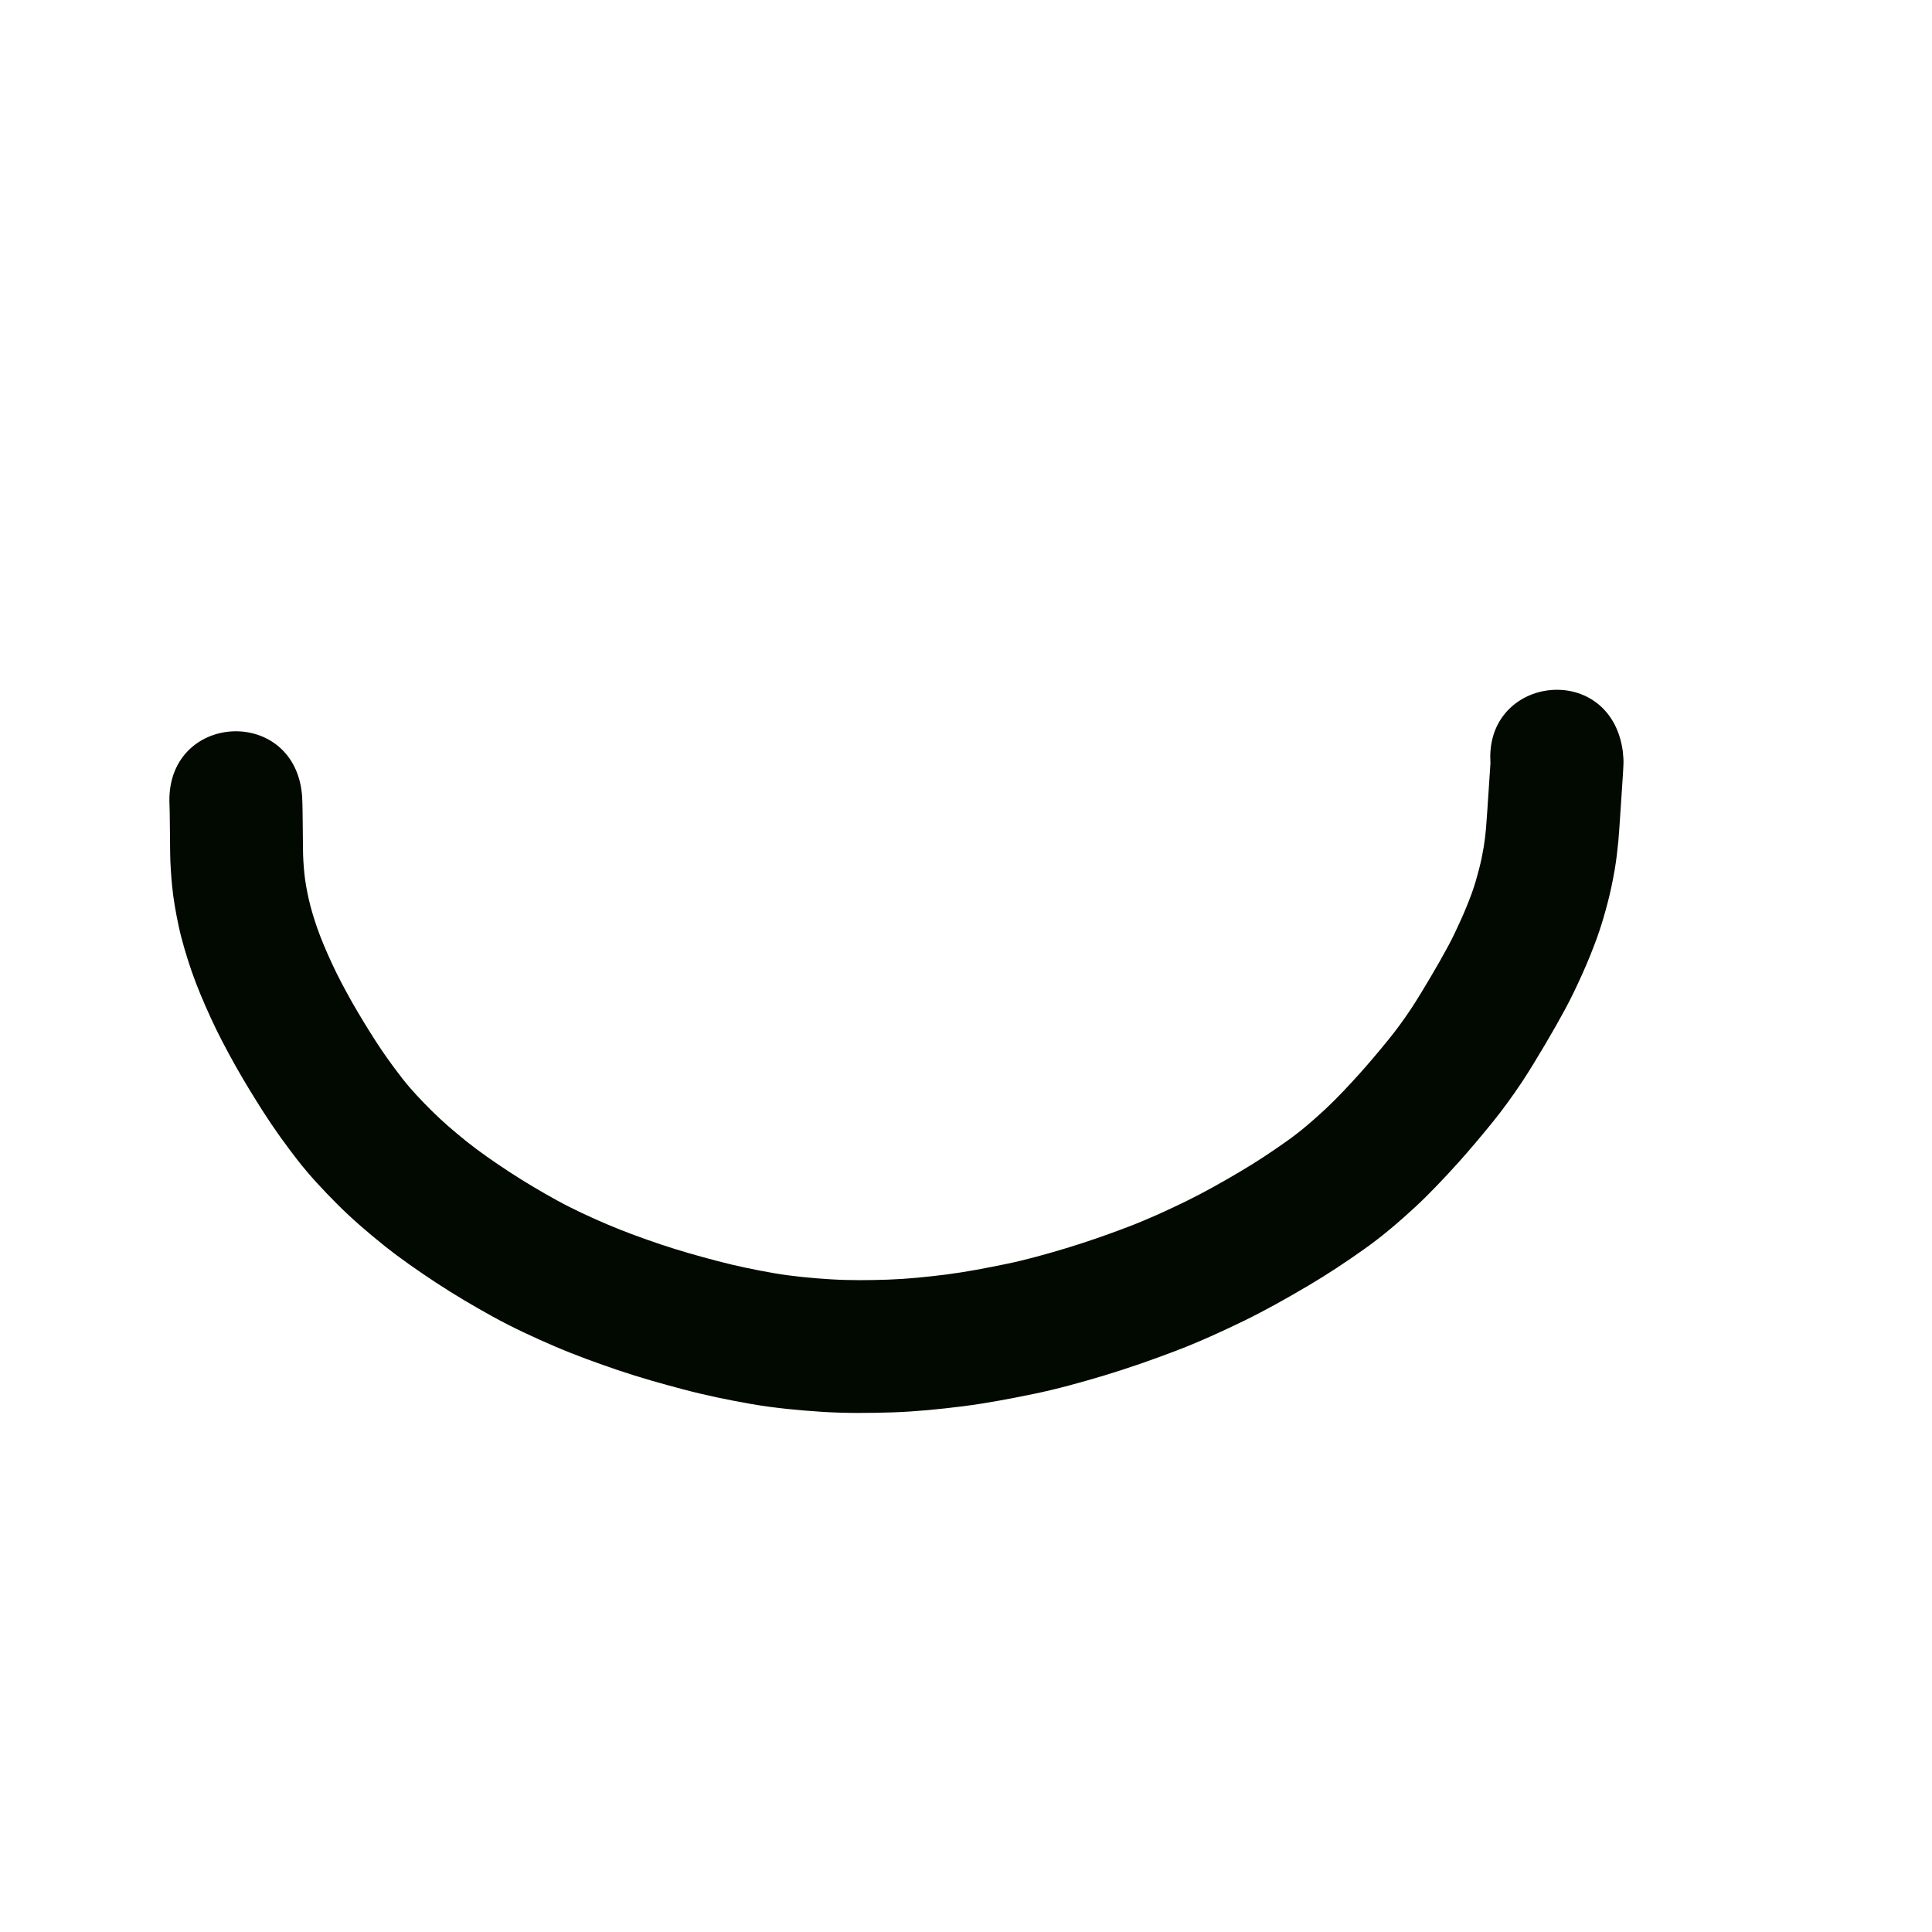 <?xml version="1.0" encoding="UTF-8" standalone="no"?>
<!-- Created with Inkscape (http://www.inkscape.org/) -->

<svg
   xmlns:dc="http://purl.org/dc/elements/1.1/"
   xmlns:cc="http://creativecommons.org/ns#"
   xmlns:rdf="http://www.w3.org/1999/02/22-rdf-syntax-ns#"
   xmlns:svg="http://www.w3.org/2000/svg"
   xmlns="http://www.w3.org/2000/svg"
   xmlns:sodipodi="http://sodipodi.sourceforge.net/DTD/sodipodi-0.dtd"
   xmlns:inkscape="http://www.inkscape.org/namespaces/inkscape"
   width="10cm"
   height="10cm"
   viewBox="0 0 100 100"
   version="1.1"
   id="svg8"
   sodipodi:docname="pona.svg"
   inkscape:version="0.92.3 (2405546, 2018-03-11)">
  <defs
     id="defs2" />
  <sodipodi:namedview
     id="base"
     pagecolor="#ffffff"
     bordercolor="#666666"
     borderopacity="1.0"
     inkscape:pageopacity="0.0"
     inkscape:pageshadow="2"
     inkscape:zoom="1"
     inkscape:cx="175.50186"
     inkscape:cy="186.50542"
     inkscape:document-units="cm"
     inkscape:current-layer="layer1"
     showgrid="true"
     units="cm"
     inkscape:window-width="881"
     inkscape:window-height="707"
     inkscape:window-x="971"
     inkscape:window-y="213"
     inkscape:window-maximized="0"
     inkscape:snap-nodes="false">
    <inkscape:grid
       type="xygrid"
       id="grid815"
       units="cm"
       spacingx="10"
       spacingy="10" />
  </sodipodi:namedview>
  <g
     inkscape:label="Layer 1"
     inkscape:groupmode="layer"
     id="layer1"
     transform="translate(0,-197)">
    <path
       style="opacity:1;fill:#020900;fill-opacity:1;stroke:none;stroke-width:1;stroke-linecap:butt;stroke-linejoin:round;stroke-miterlimit:4;stroke-dasharray:none;stroke-opacity:1"
       id="path1425"
       d="m 15.642,238.315 c 0.01,0.198 0.014,0.397 0.018,0.596 0.006,0.295 0.009,0.59 0.011,0.885 0.004,0.401 0.004,0.803 0.012,1.204 0.004,0.403 0.031,0.806 0.071,1.207 0.044,0.434 0.123,0.862 0.217,1.287 0.116,0.526 0.276,1.04 0.451,1.548 0.215,0.613 0.475,1.208 0.745,1.798 0.31,0.673 0.659,1.326 1.02,1.972 0.398,0.701 0.818,1.389 1.253,2.067 0.428,0.666 0.891,1.307 1.376,1.932 0.464,0.597 0.987,1.143 1.522,1.676 0.579,0.575 1.2,1.106 1.837,1.615 0.7,0.556 1.438,1.062 2.184,1.552 0.804,0.528 1.633,1.016 2.475,1.48 0.843,0.462 1.716,0.862 2.599,1.24 0.912,0.389 1.845,0.725 2.784,1.042 0.958,0.322 1.931,0.595 2.907,0.852 0.973,0.257 1.959,0.461 2.95,0.633 0.974,0.166 1.957,0.255 2.942,0.317 0.985,0.059 1.973,0.049 2.959,0.015 1.004,-0.036 2.003,-0.139 2.998,-0.264 1.045,-0.135 2.08,-0.335 3.112,-0.548 1.045,-0.215 2.071,-0.507 3.093,-0.813 1.074,-0.324 2.132,-0.696 3.18,-1.094 1.032,-0.392 2.035,-0.852 3.027,-1.335 0.959,-0.47 1.888,-0.996 2.807,-1.539 0.843,-0.497 1.659,-1.039 2.456,-1.606 0.696,-0.496 1.341,-1.057 1.966,-1.638 0.618,-0.58 1.195,-1.2 1.762,-1.829 0.516,-0.577 1.014,-1.17 1.502,-1.77 0.413,-0.505 0.792,-1.035 1.155,-1.576 0.362,-0.55 0.698,-1.116 1.034,-1.683 0.304,-0.516 0.603,-1.036 0.887,-1.564 0.252,-0.465 0.474,-0.945 0.691,-1.428 0.2,-0.446 0.383,-0.9 0.551,-1.359 0.142,-0.399 0.257,-0.808 0.363,-1.218 0.096,-0.367 0.172,-0.738 0.235,-1.111 0.054,-0.322 0.091,-0.646 0.121,-0.971 0.026,-0.307 0.046,-0.615 0.067,-0.922 0.018,-0.27 0.036,-0.539 0.054,-0.809 0.014,-0.216 0.029,-0.431 0.043,-0.647 0.011,-0.172 0.023,-0.344 0.034,-0.516 0.009,-0.137 0.018,-0.274 0.027,-0.411 0.006,-0.084 0.009,-0.168 0.013,-0.252 -0.017,-0.246 0.013,0.332 0.026,0.478 -0.646,-4.821 6.172,-5.735 6.818,-0.913 v 0 c 0.023,0.246 0.048,0.492 0.029,0.739 -0.006,0.134 -0.012,0.269 -0.021,0.403 -0.009,0.137 -0.018,0.274 -0.027,0.411 -0.011,0.172 -0.023,0.344 -0.034,0.516 -0.014,0.216 -0.029,0.431 -0.043,0.647 -0.018,0.271 -0.036,0.543 -0.054,0.814 -0.025,0.371 -0.049,0.741 -0.082,1.111 -0.048,0.498 -0.106,0.996 -0.19,1.49 -0.098,0.562 -0.212,1.122 -0.357,1.674 -0.163,0.624 -0.341,1.245 -0.562,1.852 -0.225,0.612 -0.467,1.218 -0.735,1.813 -0.285,0.634 -0.58,1.264 -0.912,1.875 -0.329,0.608 -0.671,1.21 -1.024,1.805 -0.403,0.68 -0.809,1.358 -1.246,2.017 -0.48,0.71 -0.979,1.407 -1.522,2.071 -0.563,0.692 -1.138,1.376 -1.734,2.041 -0.705,0.78 -1.424,1.548 -2.193,2.266 -0.845,0.781 -1.717,1.533 -2.657,2.199 -0.956,0.678 -1.932,1.327 -2.942,1.921 -1.078,0.635 -2.168,1.251 -3.293,1.8 -1.179,0.573 -2.372,1.118 -3.598,1.582 -1.203,0.455 -2.416,0.883 -3.649,1.253 -1.214,0.363 -2.435,0.705 -3.677,0.96 -1.207,0.248 -2.419,0.479 -3.642,0.635 -1.205,0.15 -2.414,0.273 -3.628,0.314 -1.209,0.039 -2.42,0.049 -3.628,-0.026 -1.233,-0.081 -2.464,-0.195 -3.682,-0.405 -1.183,-0.207 -2.359,-0.449 -3.52,-0.757 -1.13,-0.298 -2.256,-0.615 -3.364,-0.989 -1.111,-0.377 -2.214,-0.776 -3.293,-1.238 -1.089,-0.469 -2.167,-0.966 -3.206,-1.538 -0.997,-0.551 -1.979,-1.129 -2.931,-1.755 -0.926,-0.61 -1.839,-1.24 -2.706,-1.932 -0.831,-0.668 -1.641,-1.361 -2.396,-2.115 -0.739,-0.74 -1.458,-1.503 -2.099,-2.332 -0.608,-0.787 -1.192,-1.593 -1.728,-2.432 -0.509,-0.796 -1.003,-1.601 -1.467,-2.424 -0.451,-0.809 -0.886,-1.627 -1.272,-2.469 -0.364,-0.8 -0.713,-1.608 -1,-2.439 -0.257,-0.76 -0.493,-1.527 -0.663,-2.312 -0.147,-0.688 -0.272,-1.38 -0.34,-2.081 -0.055,-0.577 -0.095,-1.156 -0.102,-1.735 -0.008,-0.424 -0.01,-0.848 -0.013,-1.271 -0.003,-0.271 -0.005,-0.542 -0.01,-0.813 -0.002,-0.117 -0.005,-0.234 -0.009,-0.351 -0.27,-4.857 6.599,-5.238 6.869,-0.382 z"
       inkscape:connector-curvature="0" />
  </g>
</svg>
